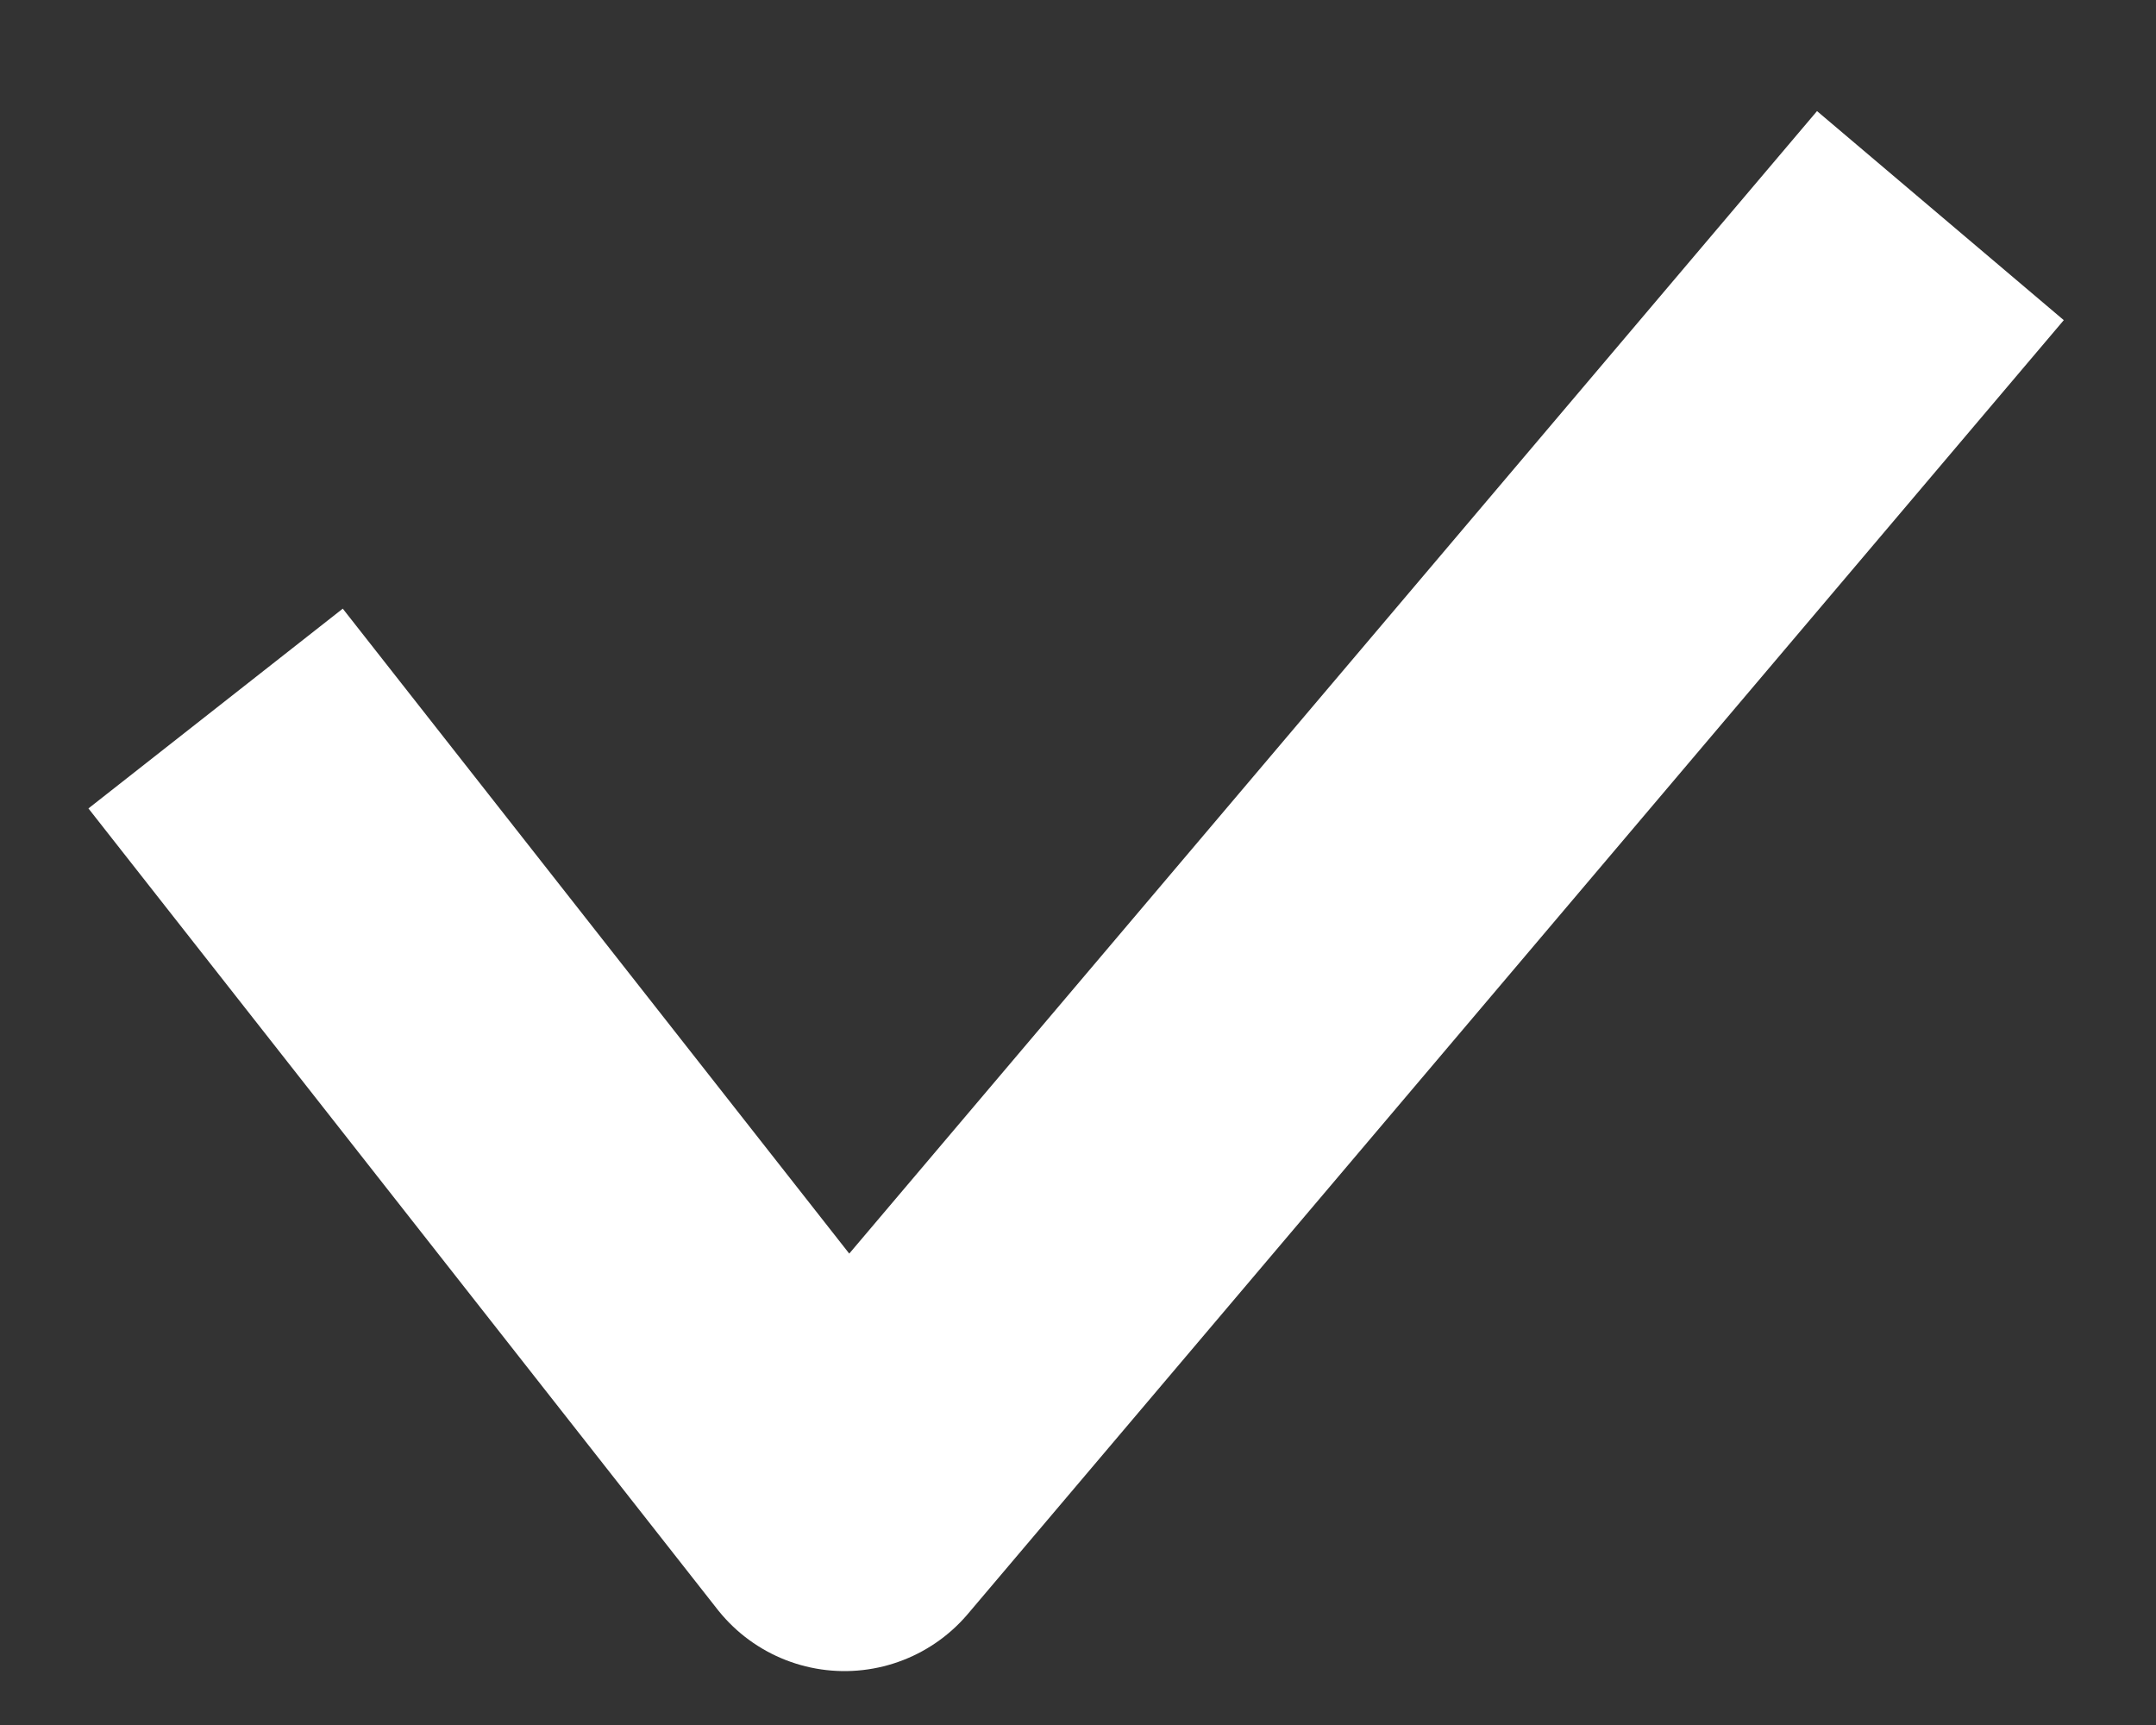 <svg width="10" height="8" viewBox="0 0 10 8" fill="none"
  xmlns="http://www.w3.org/2000/svg">
  <rect x="0" y="0" width="10" height="8" fill="#333333" stroke="none"/>
  <path d="M1 3.286L3.917 7L9 1" stroke="white" stroke-width="1.5" stroke-linejoin="round"/>
</svg>
